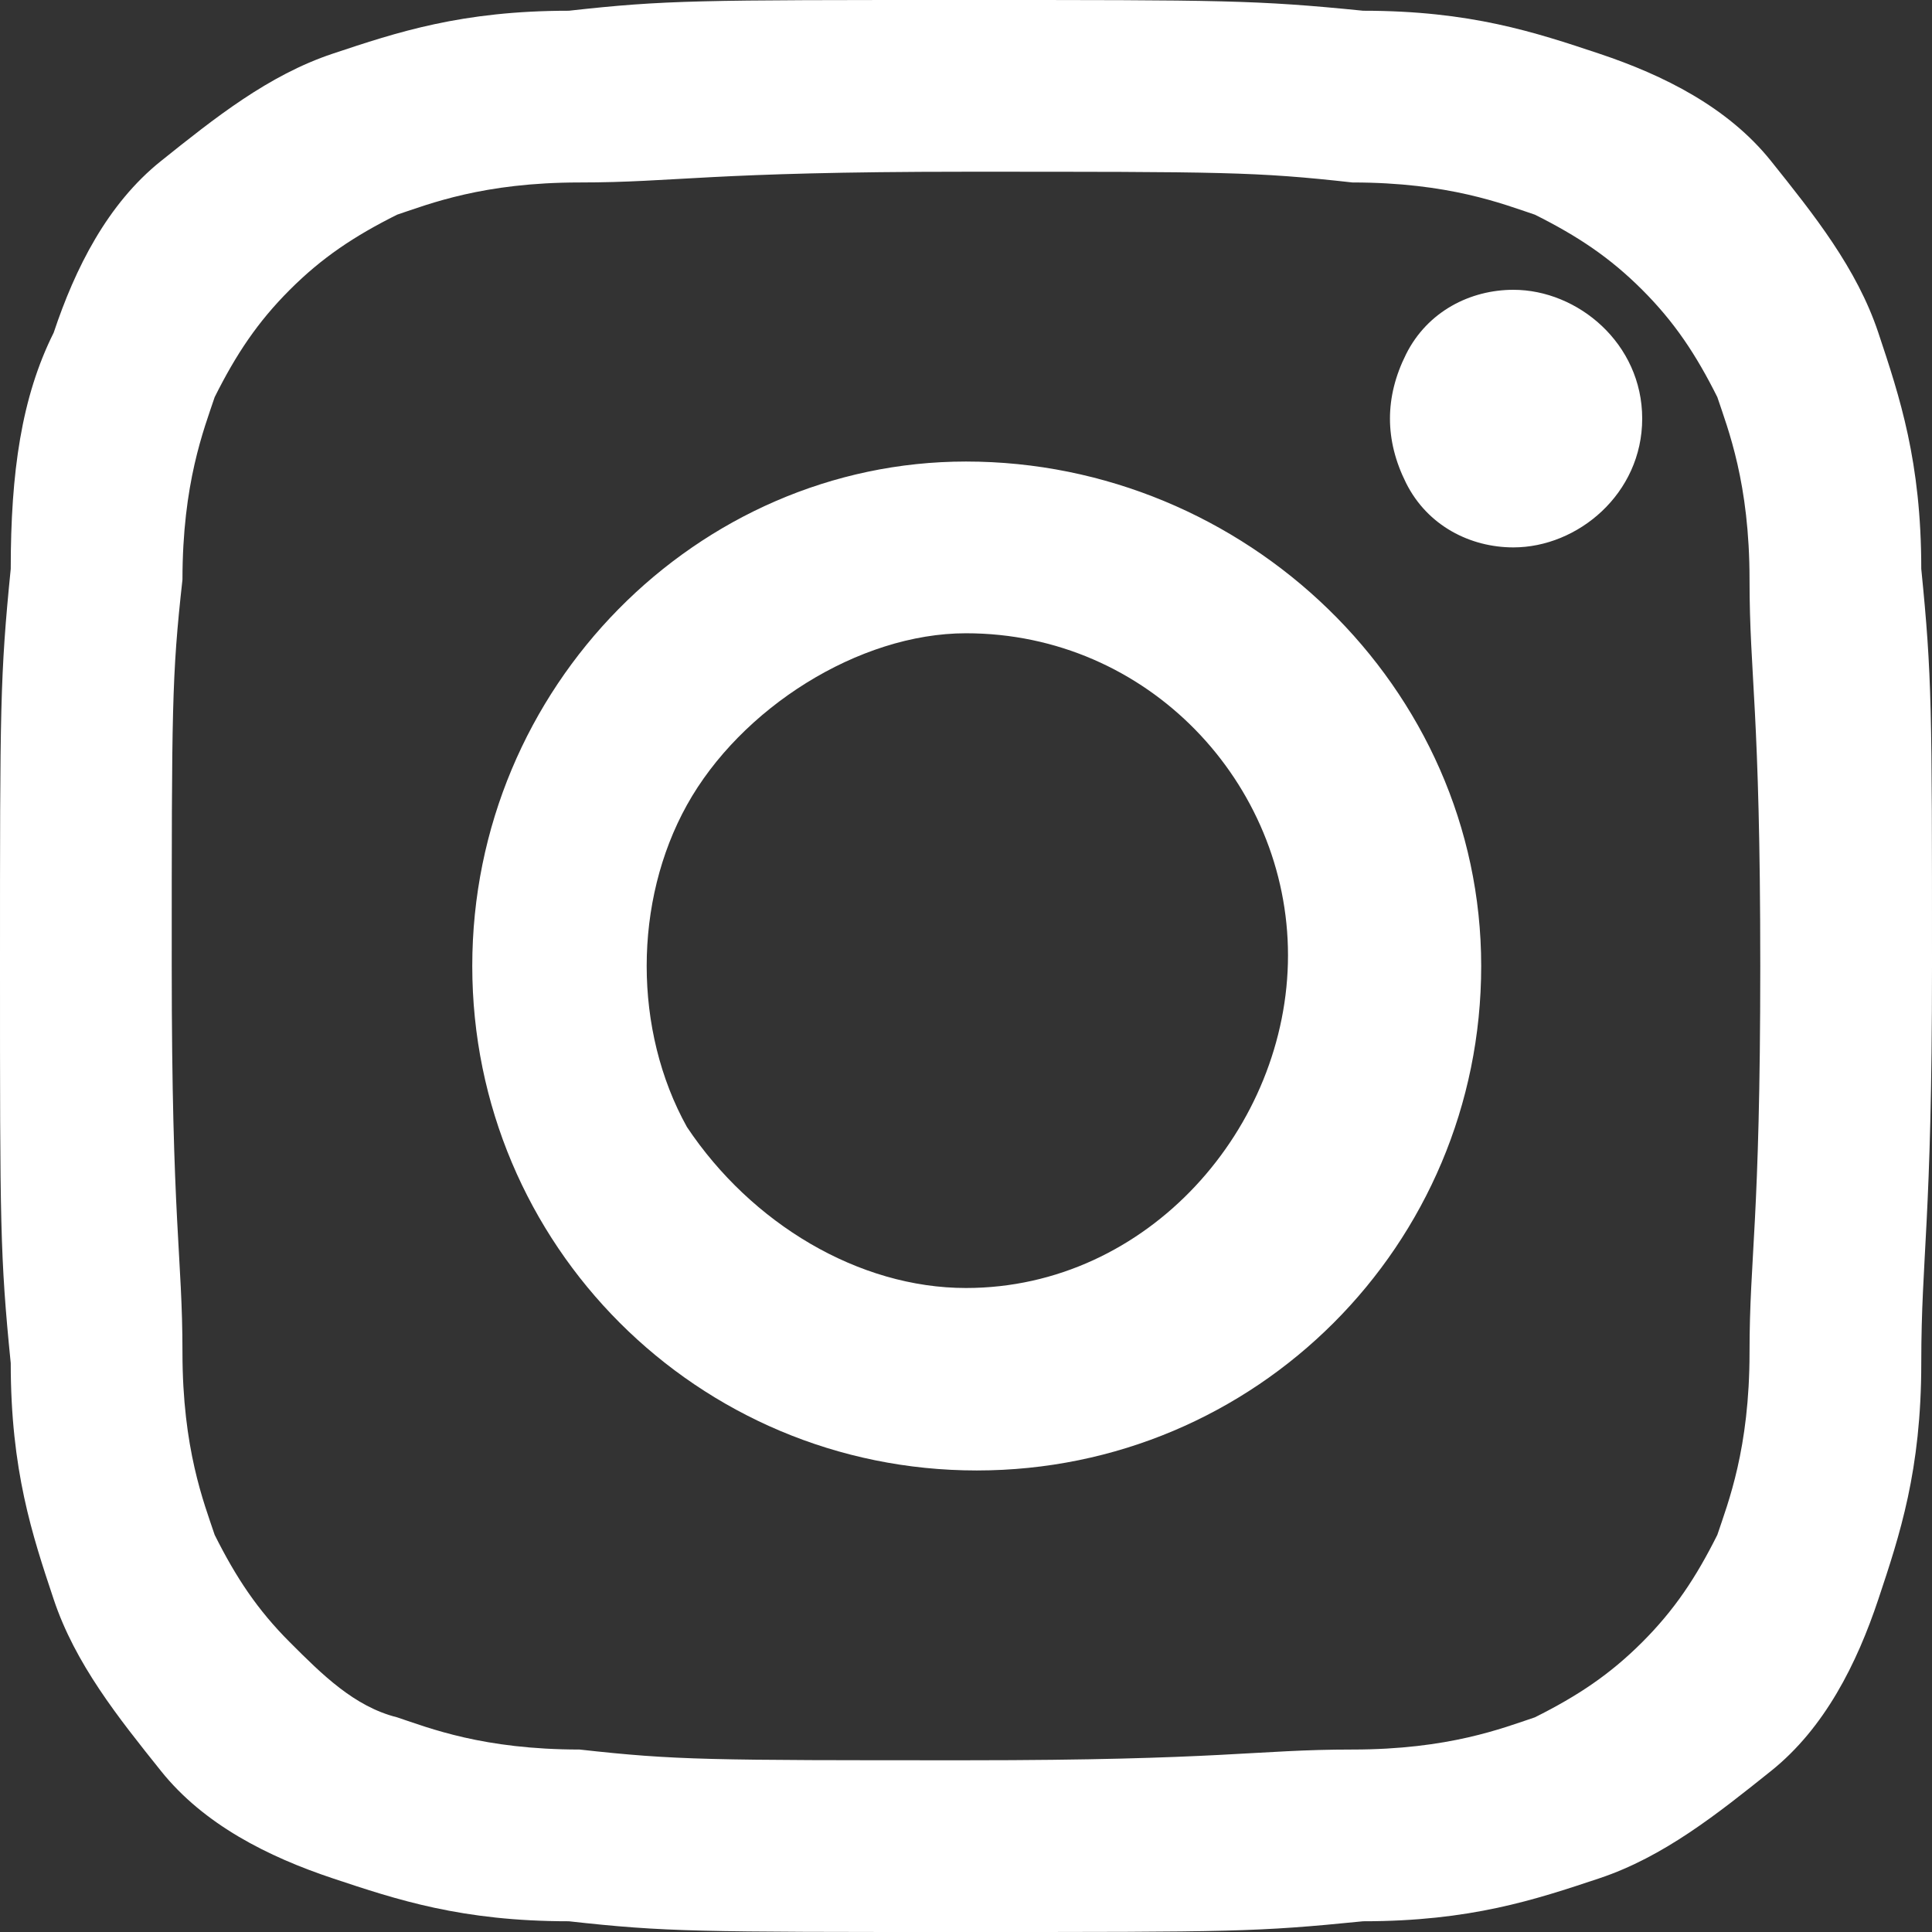 <?xml version="1.0" encoding="utf-8"?>
<!-- Generator: Adobe Illustrator 23.0.0, SVG Export Plug-In . SVG Version: 6.00 Build 0)  -->
<svg version="1.1" id="Layer_1" xmlns="http://www.w3.org/2000/svg" xmlns:xlink="http://www.w3.org/1999/xlink" x="0px" y="0px"
	 viewBox="0 0 18 18" style="enable-background:new 0 0 18 18;" xml:space="preserve">
<rect x="0" y="0" width="18" height="18" fill="#333333" stroke="none"/>
<style type="text/css">
	.st0{fill:#FFFFFF;}
</style>
<title>instagram</title>
<desc>Created with Sketch.</desc>
<g id="Page-1">
	<g id="Home-HD" transform="translate(-123, -51)">
		<g id="Nav-light">
			<g id="instagram" transform="translate(123, 51)">
				<g id="Shape">
					<path class="st0" d="M16.3,12.6c0,0.9-0.2,1.4-0.3,1.7c-0.2,0.4-0.4,0.7-0.7,1c-0.3,0.3-0.6,0.5-1,0.7
						c-0.3,0.1-0.8,0.3-1.7,0.3c-0.9,0-1.2,0.1-3.6,0.1c-2.4,0-2.7,0-3.6-0.1c-0.9,0-1.4-0.2-1.7-0.3c-0.4-0.1-0.7-0.4-1-0.7
						c-0.3-0.3-0.5-0.6-0.7-1c-0.1-0.3-0.3-0.8-0.3-1.7c0-0.9-0.1-1.2-0.1-3.6c0-2.4,0-2.7,0.1-3.6C1.7,4.5,1.9,4,2,3.7
						c0.2-0.4,0.4-0.7,0.7-1C3,2.4,3.3,2.2,3.7,2C4,1.9,4.5,1.7,5.4,1.7c0.9,0,1.2-0.1,3.6-0.1c2.4,0,2.7,0,3.6,0.1
						c0.9,0,1.4,0.2,1.7,0.3c0.4,0.2,0.7,0.4,1,0.7c0.3,0.3,0.5,0.6,0.7,1c0.1,0.3,0.3,0.8,0.3,1.7c0,0.9,0.1,1.2,0.1,3.6
						C16.4,11.4,16.3,11.7,16.3,12.6 M17.9,5.3c0-1-0.2-1.6-0.4-2.2c-0.2-0.6-0.6-1.1-1-1.6c-0.4-0.5-1-0.8-1.6-1
						c-0.6-0.2-1.2-0.4-2.2-0.4C11.7,0,11.4,0,9,0C6.5,0,6.2,0,5.3,0.1c-1,0-1.6,0.2-2.2,0.4C2.5,0.7,2,1.1,1.5,1.5
						c-0.5,0.4-0.8,1-1,1.6C0.2,3.7,0.1,4.4,0.1,5.3C0,6.3,0,6.6,0,9c0,2.4,0,2.7,0.1,3.7c0,1,0.2,1.6,0.4,2.2
						c0.2,0.6,0.6,1.1,1,1.6c0.4,0.5,1,0.8,1.6,1c0.6,0.2,1.2,0.4,2.2,0.4C6.2,18,6.5,18,9,18s2.7,0,3.7-0.1c1,0,1.6-0.2,2.2-0.4
						c0.6-0.2,1.1-0.6,1.6-1c0.5-0.4,0.8-1,1-1.6c0.2-0.6,0.4-1.2,0.4-2.2c0-1,0.1-1.3,0.1-3.7S18,6.3,17.9,5.3"/>
					<path class="st0" d="M9,12C8,12,7,11.4,6.4,10.5c-0.5-0.9-0.5-2.1,0-3S8,5.9,9,5.9c1.7,0,3,1.4,3,3S10.7,12,9,12 M9,4.3
						C6.5,4.3,4.4,6.4,4.4,9s2.1,4.7,4.7,4.7s4.7-2.1,4.7-4.7S11.6,4.3,9,4.3 M14.1,2.7c-0.4,0-0.8,0.2-1,0.6s-0.2,0.8,0,1.2
						s0.6,0.6,1,0.6c0.6,0,1.2-0.5,1.2-1.2S14.7,2.7,14.1,2.7"/>
				</g>
			</g>
		</g>
	</g>
</g>
</svg>
